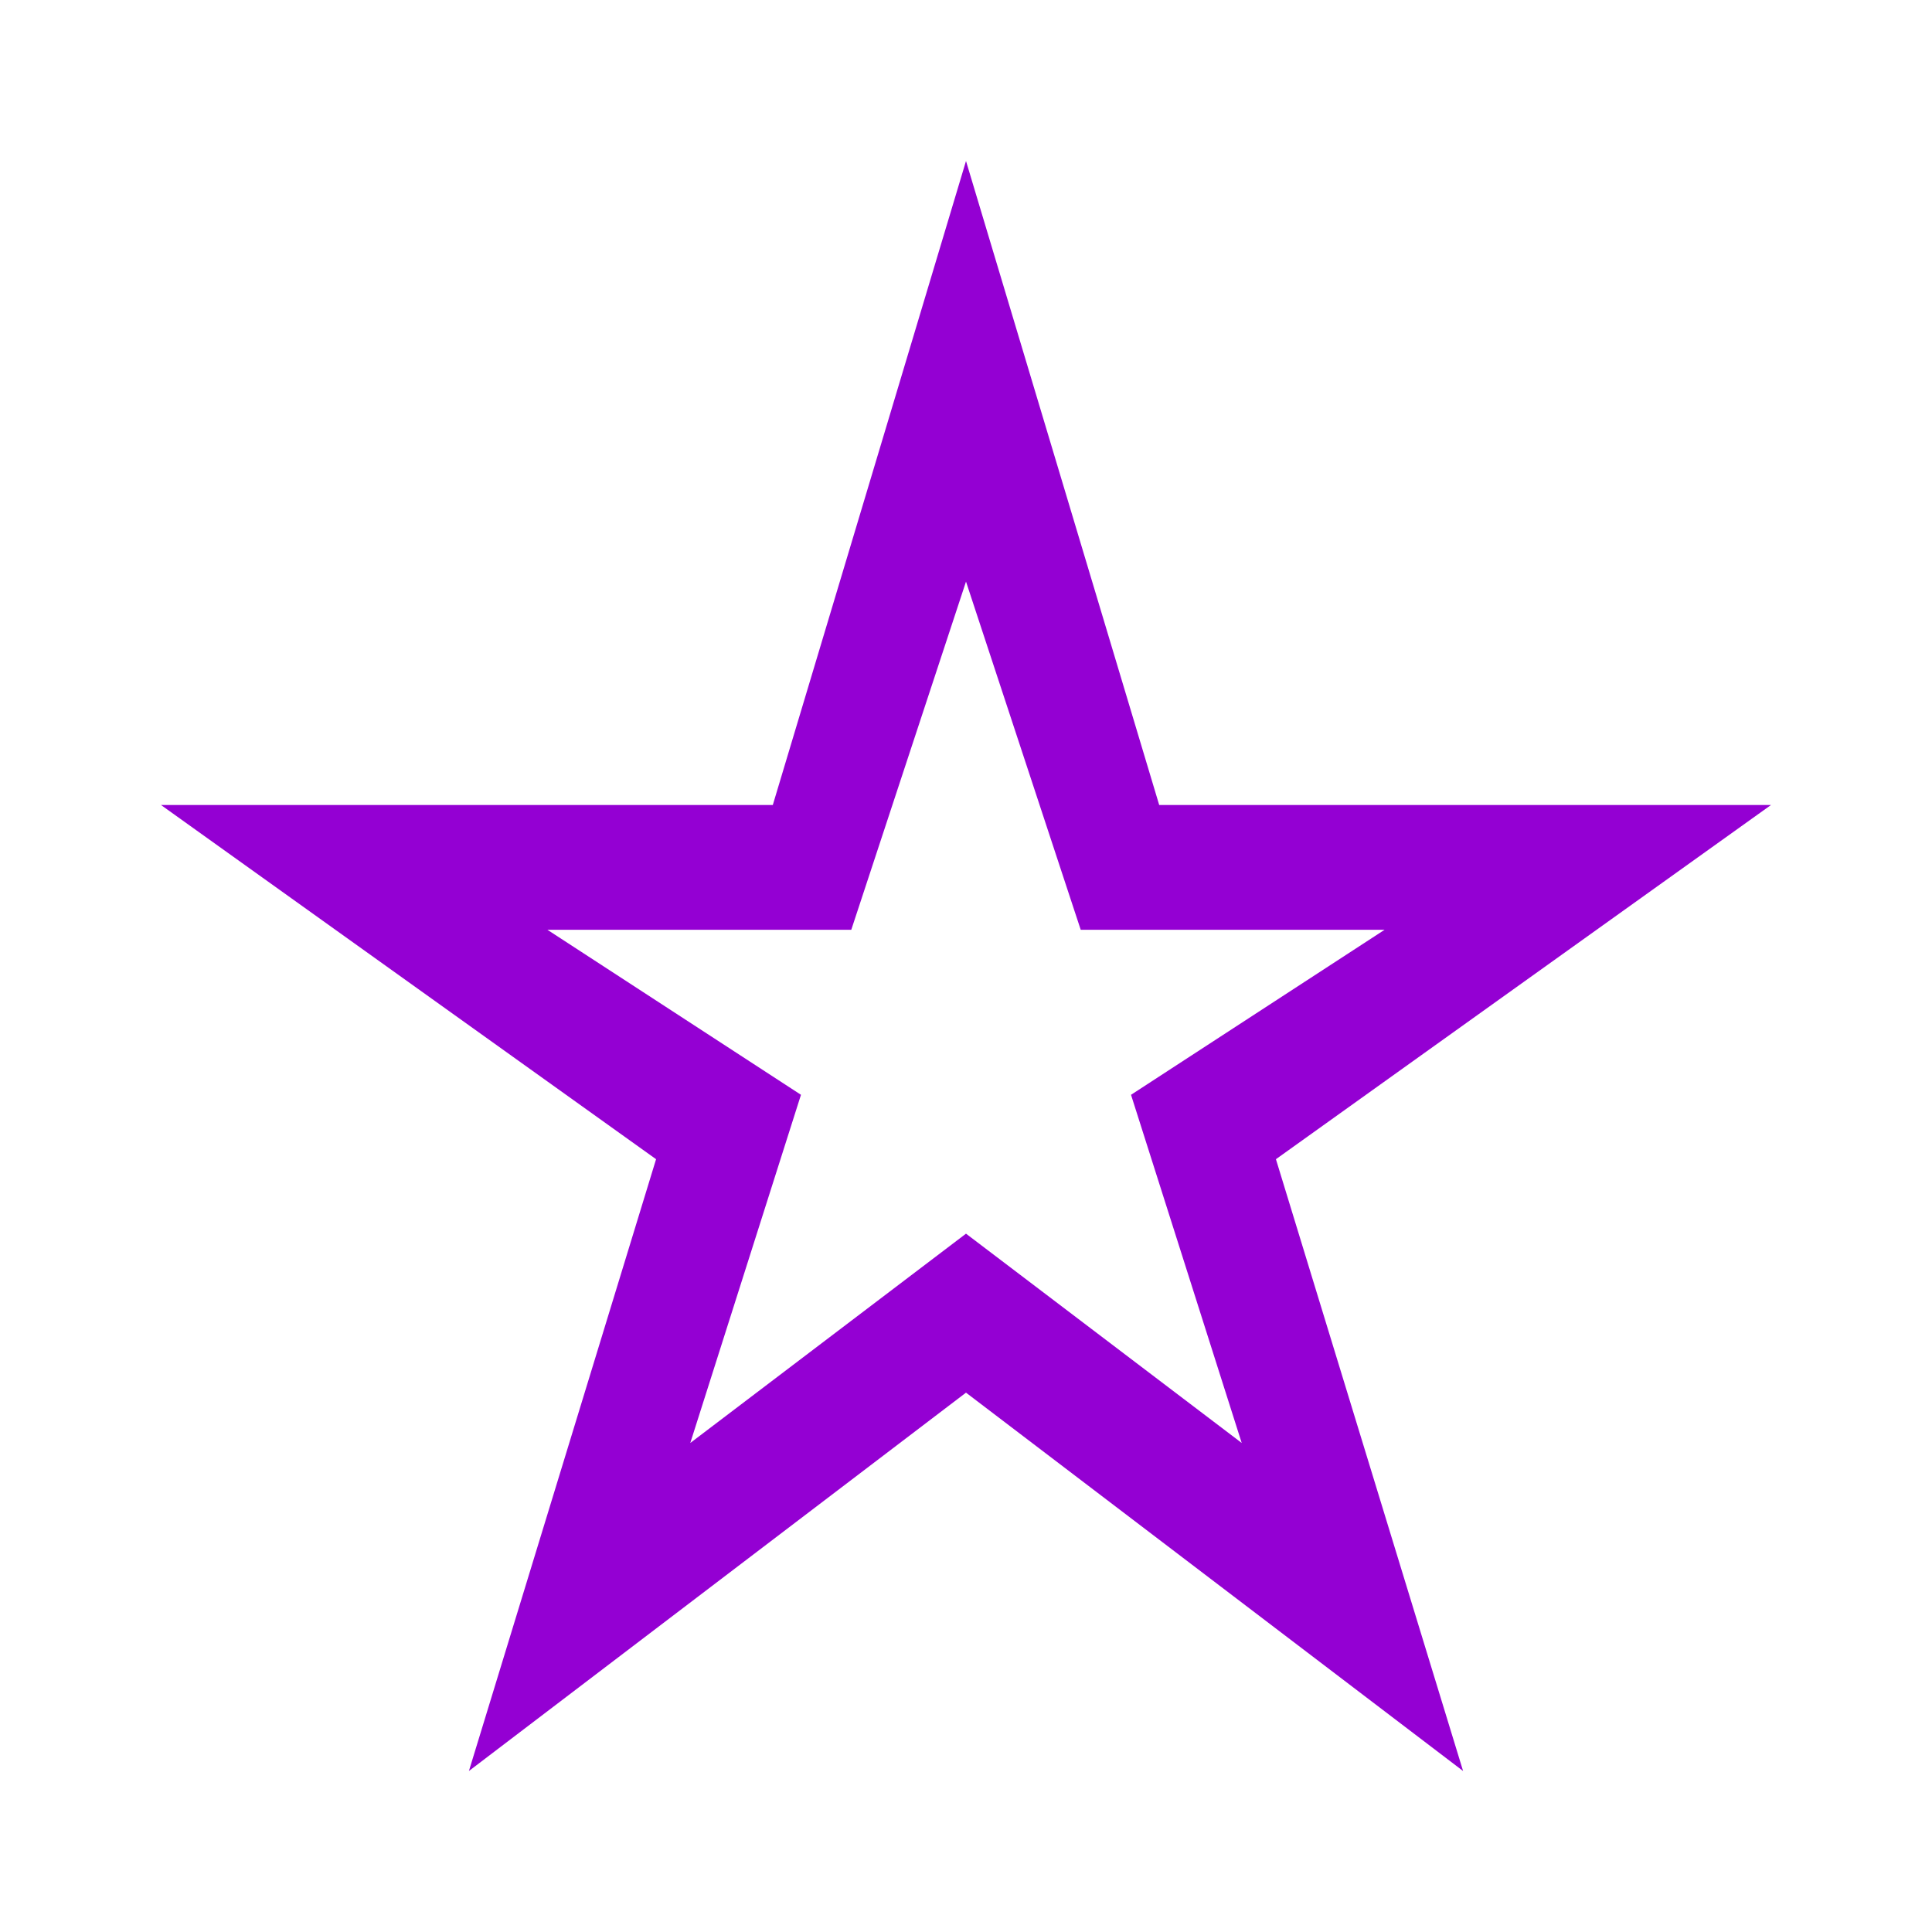 <svg width="24" height="24" viewBox="0 0 24 24" fill="none" xmlns="http://www.w3.org/2000/svg">
<path d="M5.825 22L8.15 14.4L2 10H9.6L12 2L14.4 10H22L15.85 14.4L18.175 22L12 17.3L5.825 22ZM8.575 17.925L12 15.325L15.425 17.925L14.05 13.6L17.2 11.55H13.425L12 7.225L10.575 11.55H6.8L9.95 13.6L8.575 17.925Z" fill="#9400D3"/>
</svg>

